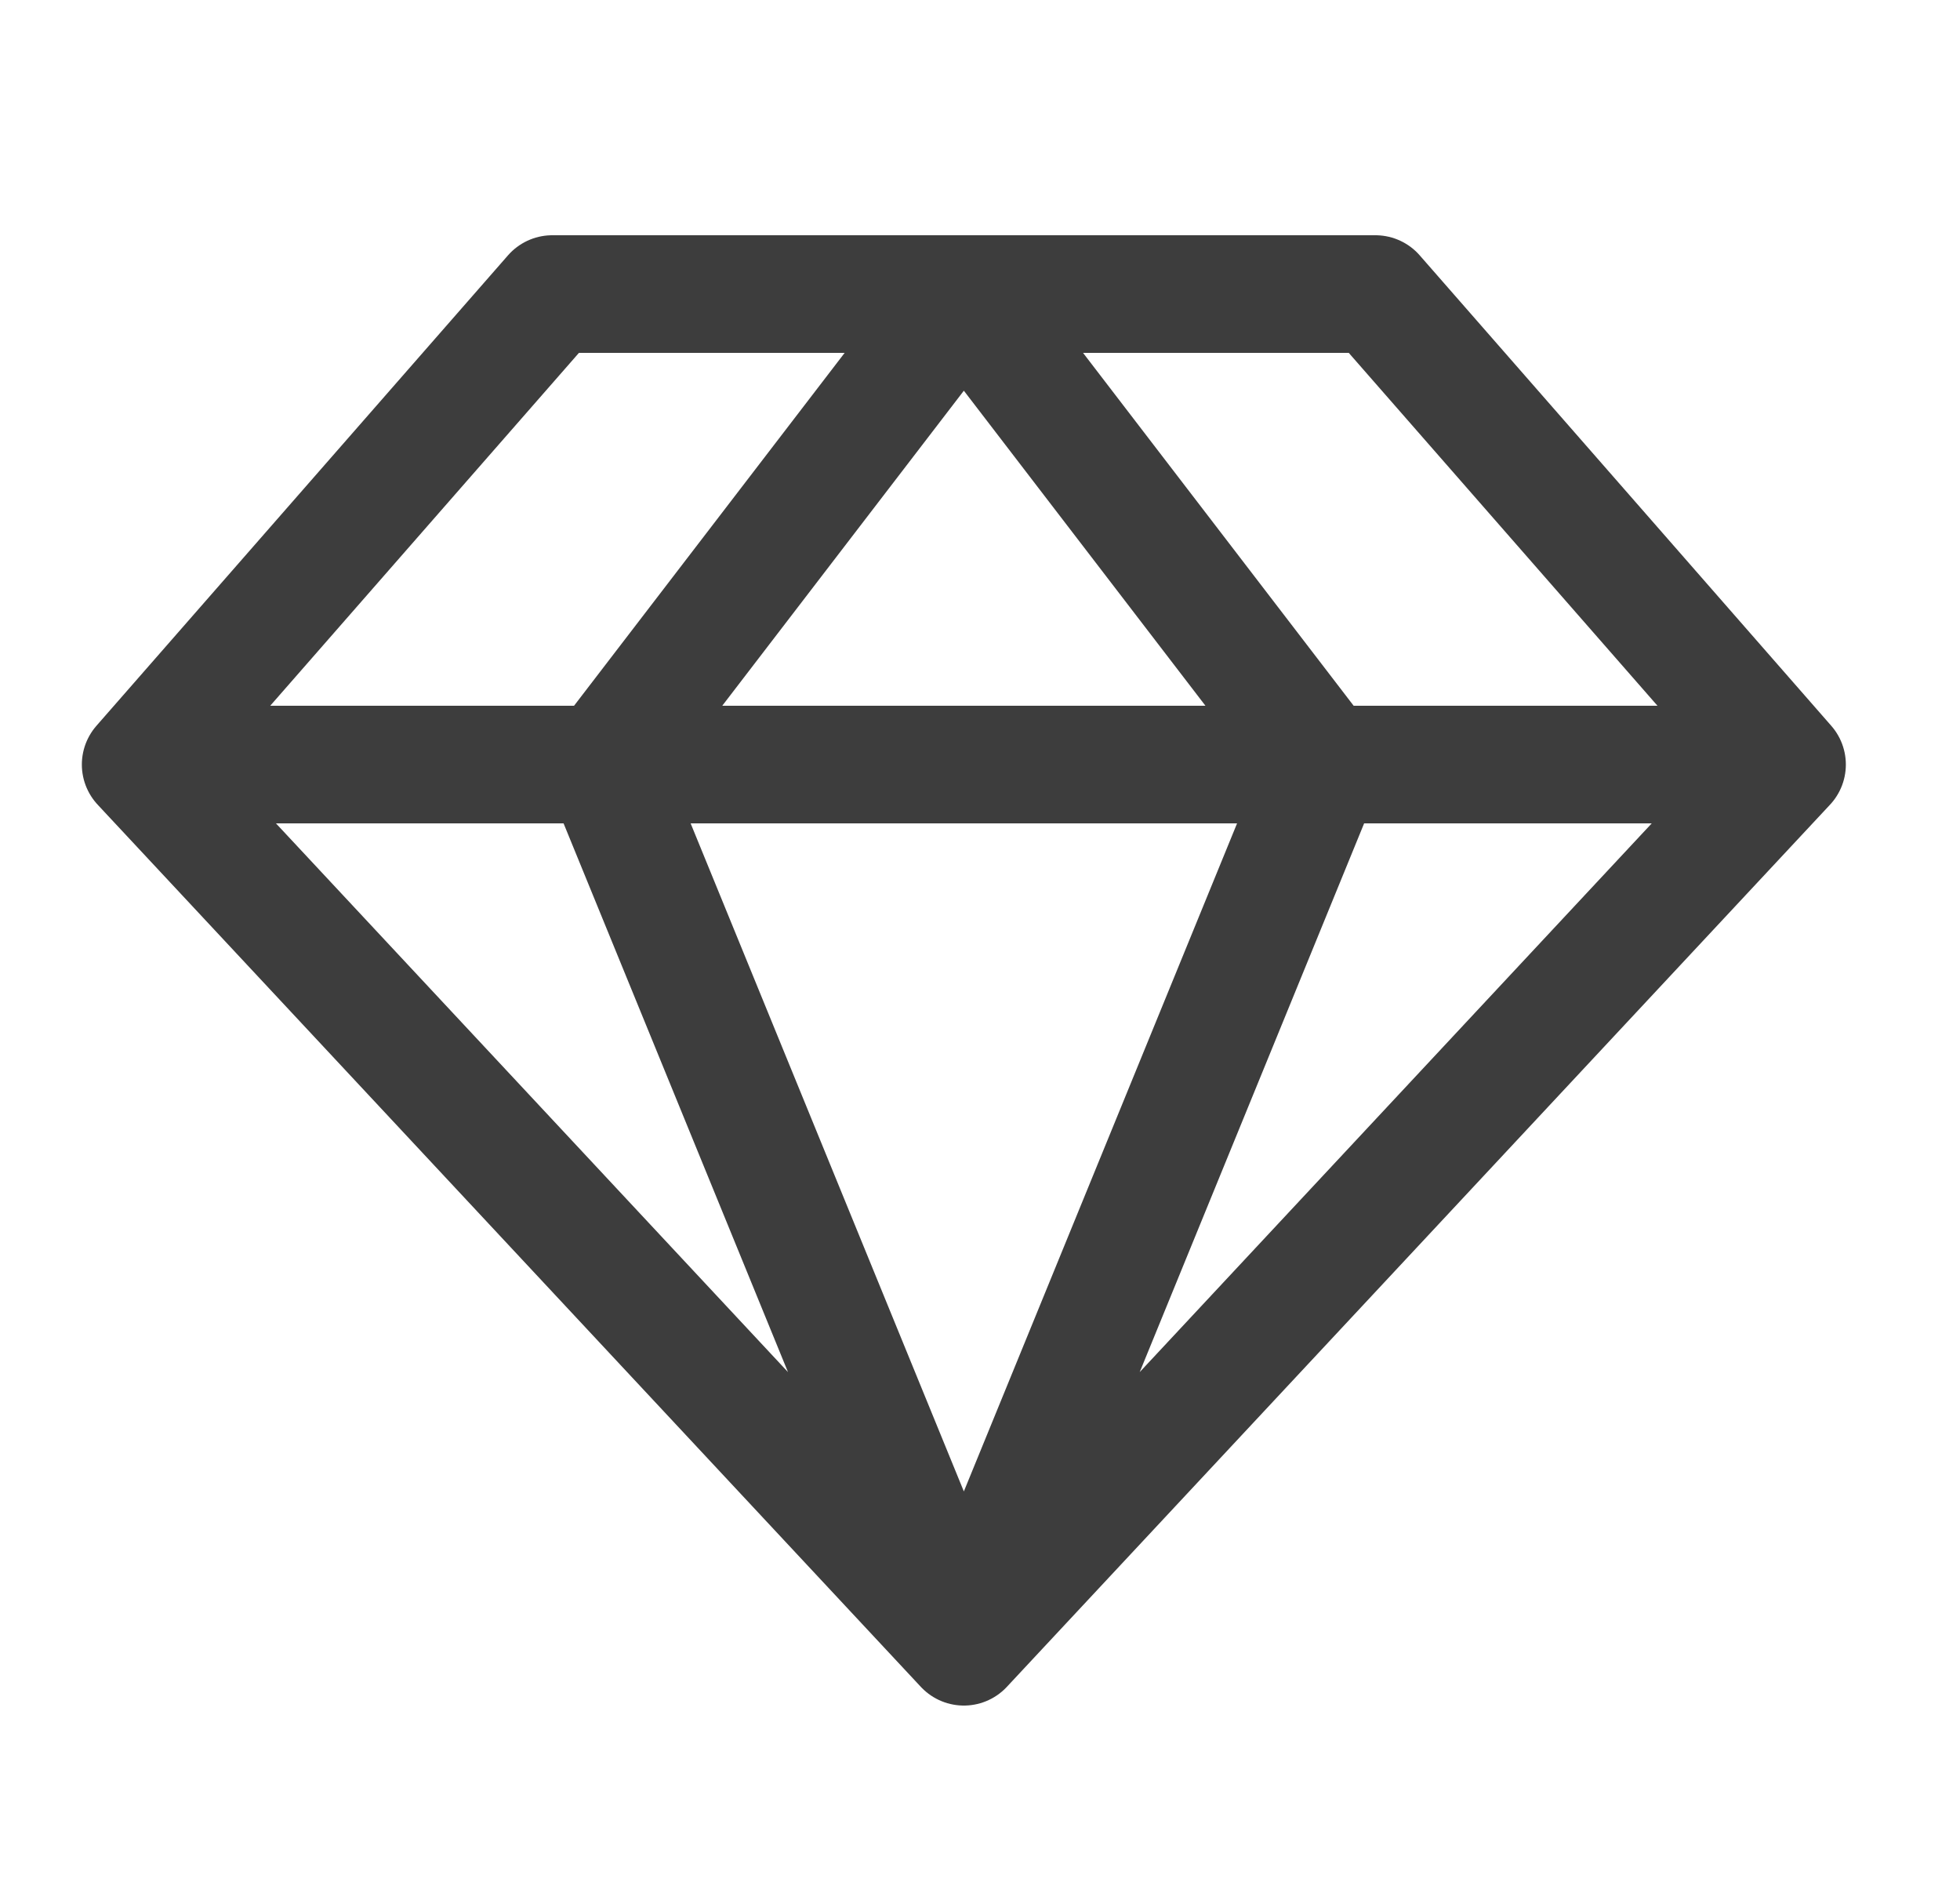 <svg width="25" height="24" viewBox="0 0 25 24" fill="none" xmlns="http://www.w3.org/2000/svg">
<path d="M22.794 9.75L17.544 3.75H7.044L1.794 9.75M22.794 9.75L12.294 21M22.794 9.75H1.794M12.294 21L1.794 9.75M12.294 21L16.896 9.75L12.294 3.75L7.692 9.75L12.294 21Z" stroke="#3D3D3D" stroke-width="1.5" stroke-linecap="round" stroke-linejoin="round"/>
</svg>
